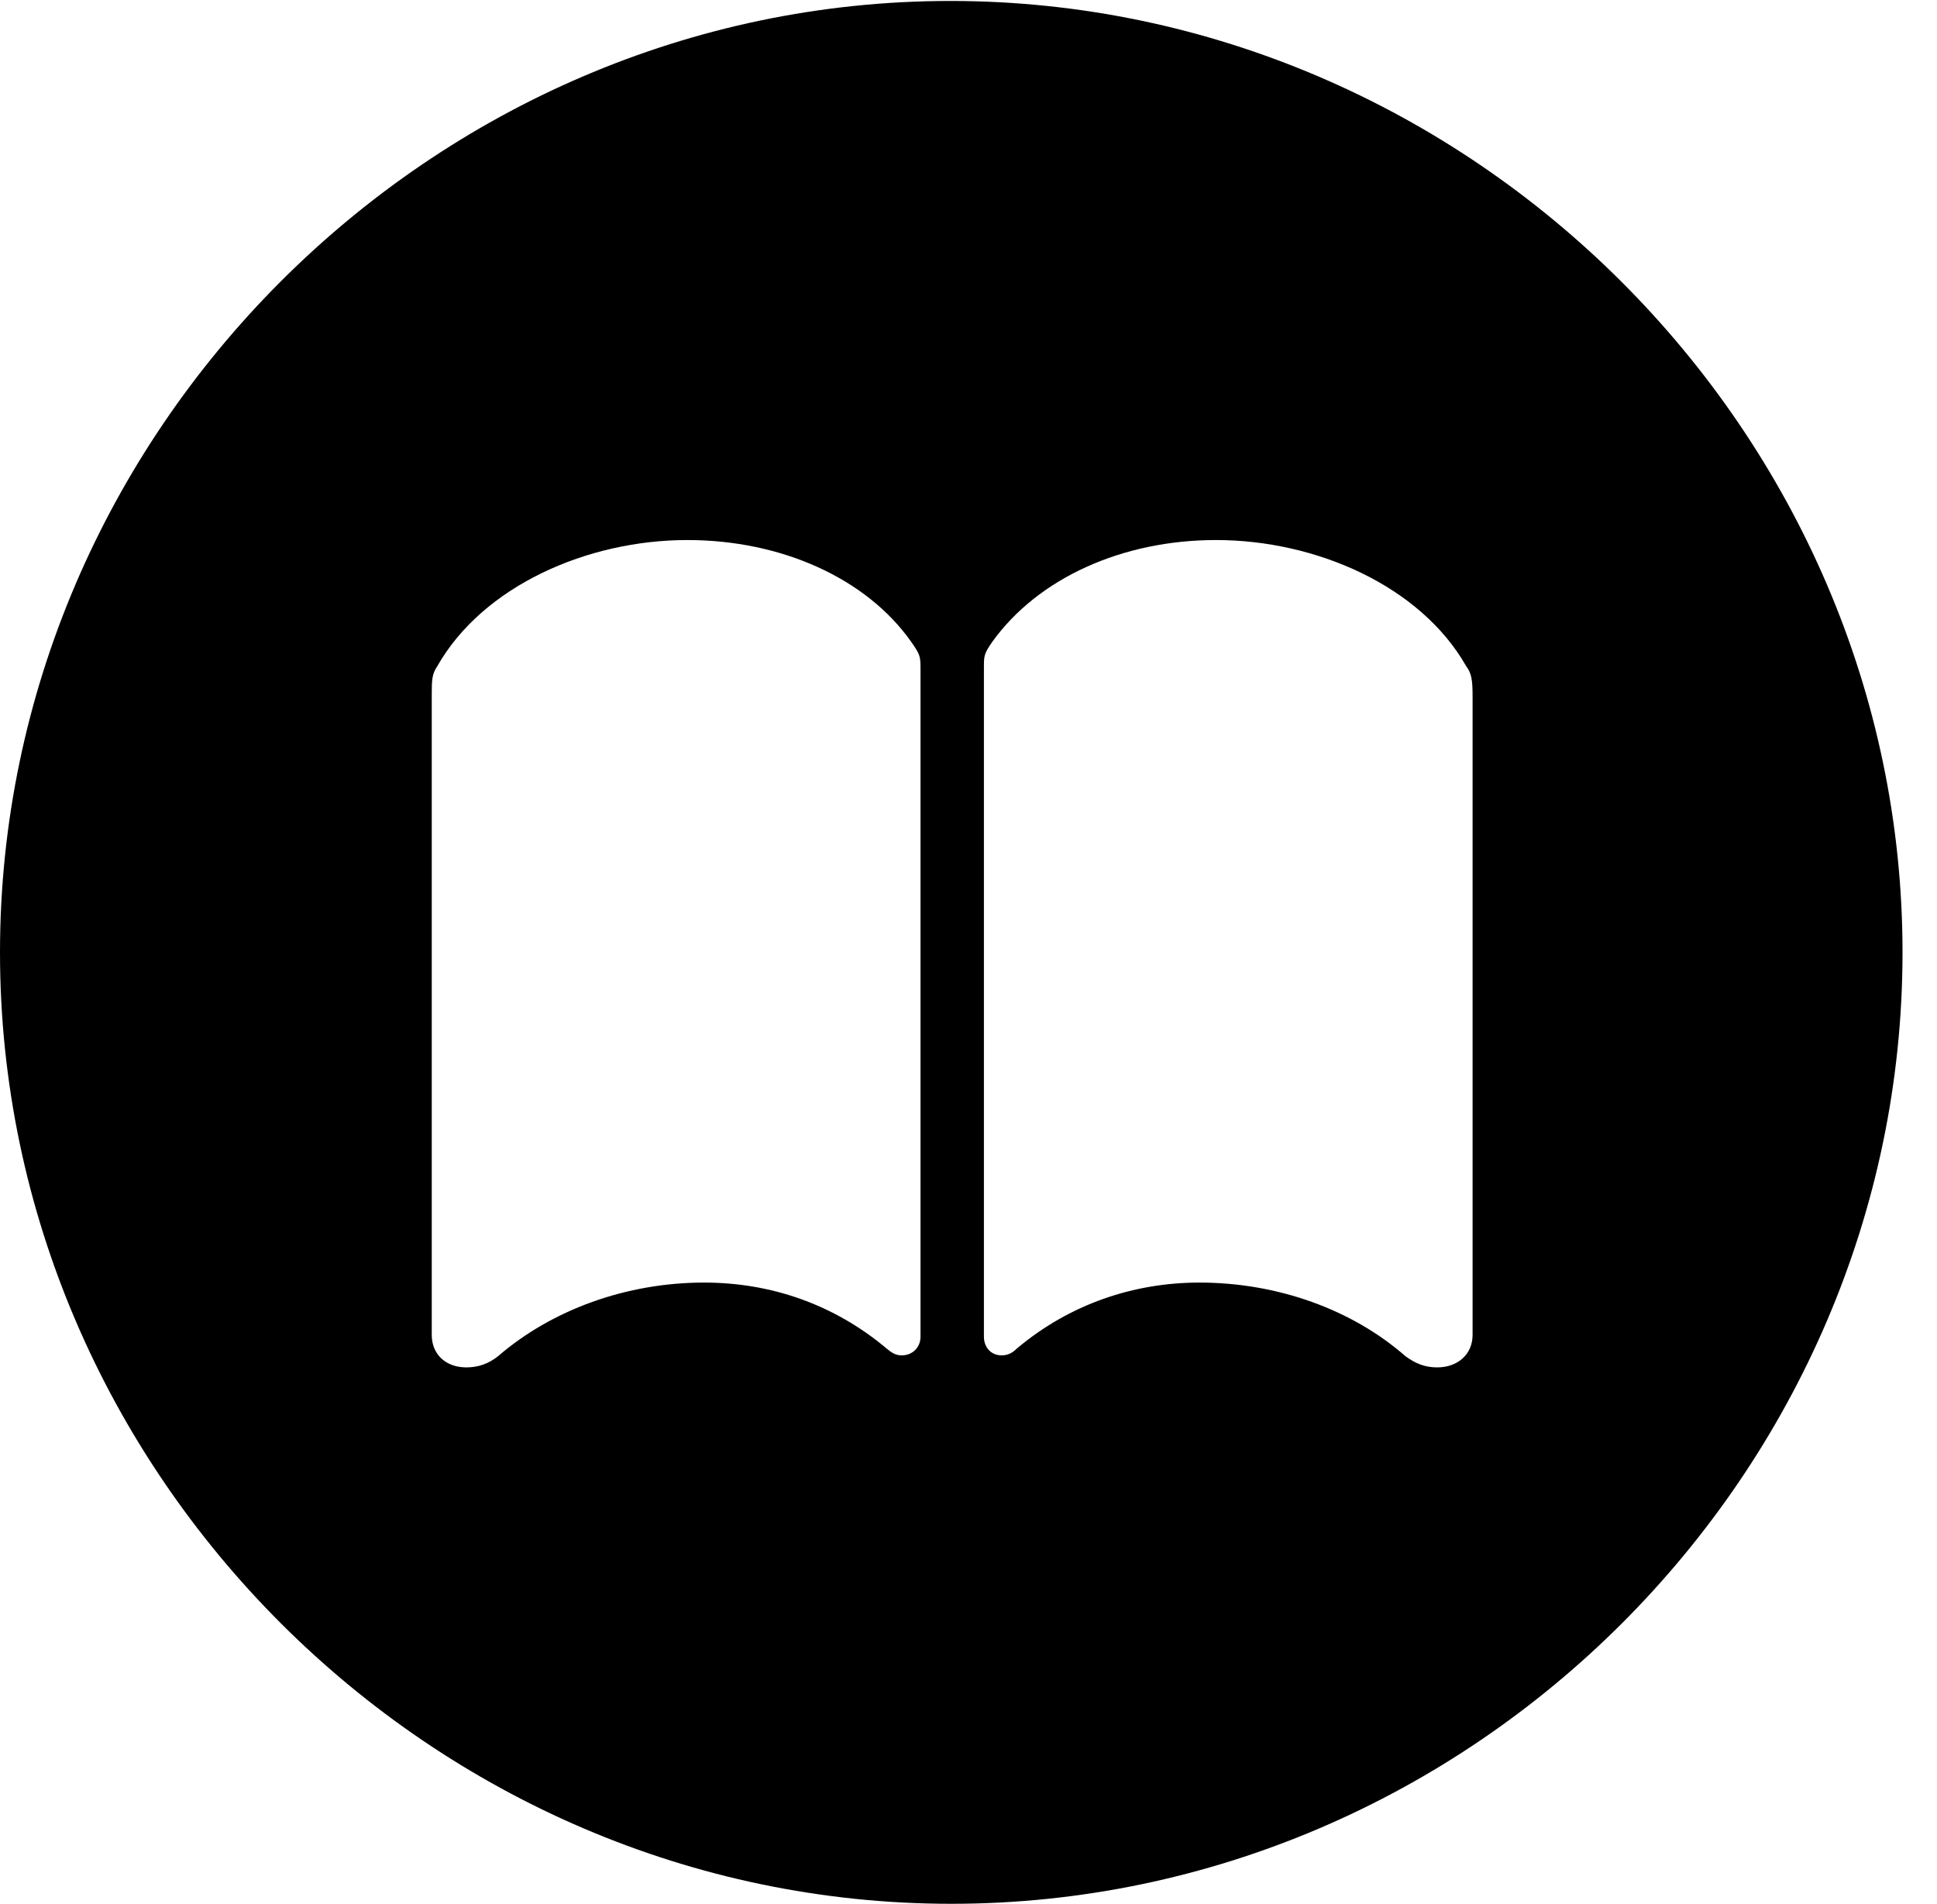 <svg version="1.1" xmlns="http://www.w3.org/2000/svg" xmlns:xlink="http://www.w3.org/1999/xlink" width="20.283" height="19.932" viewBox="0 0 20.283 19.932">
 <g>
  <rect height="19.932" opacity="0" width="20.283" x="0" y="0"/>
  <path d="M19.922 9.971C19.922 15.42 15.41 19.932 9.961 19.932C4.521 19.932 0 15.42 0 9.971C0 4.531 4.512 0.01 9.951 0.01C15.4 0.01 19.922 4.531 19.922 9.971ZM4.58 6.973C4.521 7.061 4.521 7.119 4.521 7.295L4.521 13.975C4.521 14.18 4.668 14.316 4.883 14.316C5.01 14.316 5.117 14.277 5.215 14.199C5.781 13.711 6.562 13.428 7.373 13.428C8.066 13.428 8.73 13.652 9.287 14.121C9.346 14.17 9.385 14.19 9.443 14.19C9.551 14.19 9.639 14.111 9.639 13.994L9.639 6.992C9.639 6.865 9.629 6.846 9.541 6.719C9.072 6.055 8.184 5.654 7.197 5.654C6.152 5.654 5.059 6.133 4.58 6.973ZM10.391 6.719C10.303 6.846 10.303 6.865 10.303 6.992L10.303 13.994C10.303 14.111 10.381 14.19 10.488 14.19C10.547 14.19 10.596 14.17 10.645 14.121C11.201 13.652 11.875 13.428 12.559 13.428C13.379 13.428 14.16 13.711 14.717 14.199C14.824 14.277 14.922 14.316 15.049 14.316C15.264 14.316 15.42 14.18 15.42 13.975L15.42 7.295C15.42 7.119 15.41 7.051 15.352 6.973C14.873 6.133 13.779 5.654 12.734 5.654C11.748 5.654 10.869 6.055 10.391 6.719Z" fill="currentColor"/>
 </g>
</svg>
